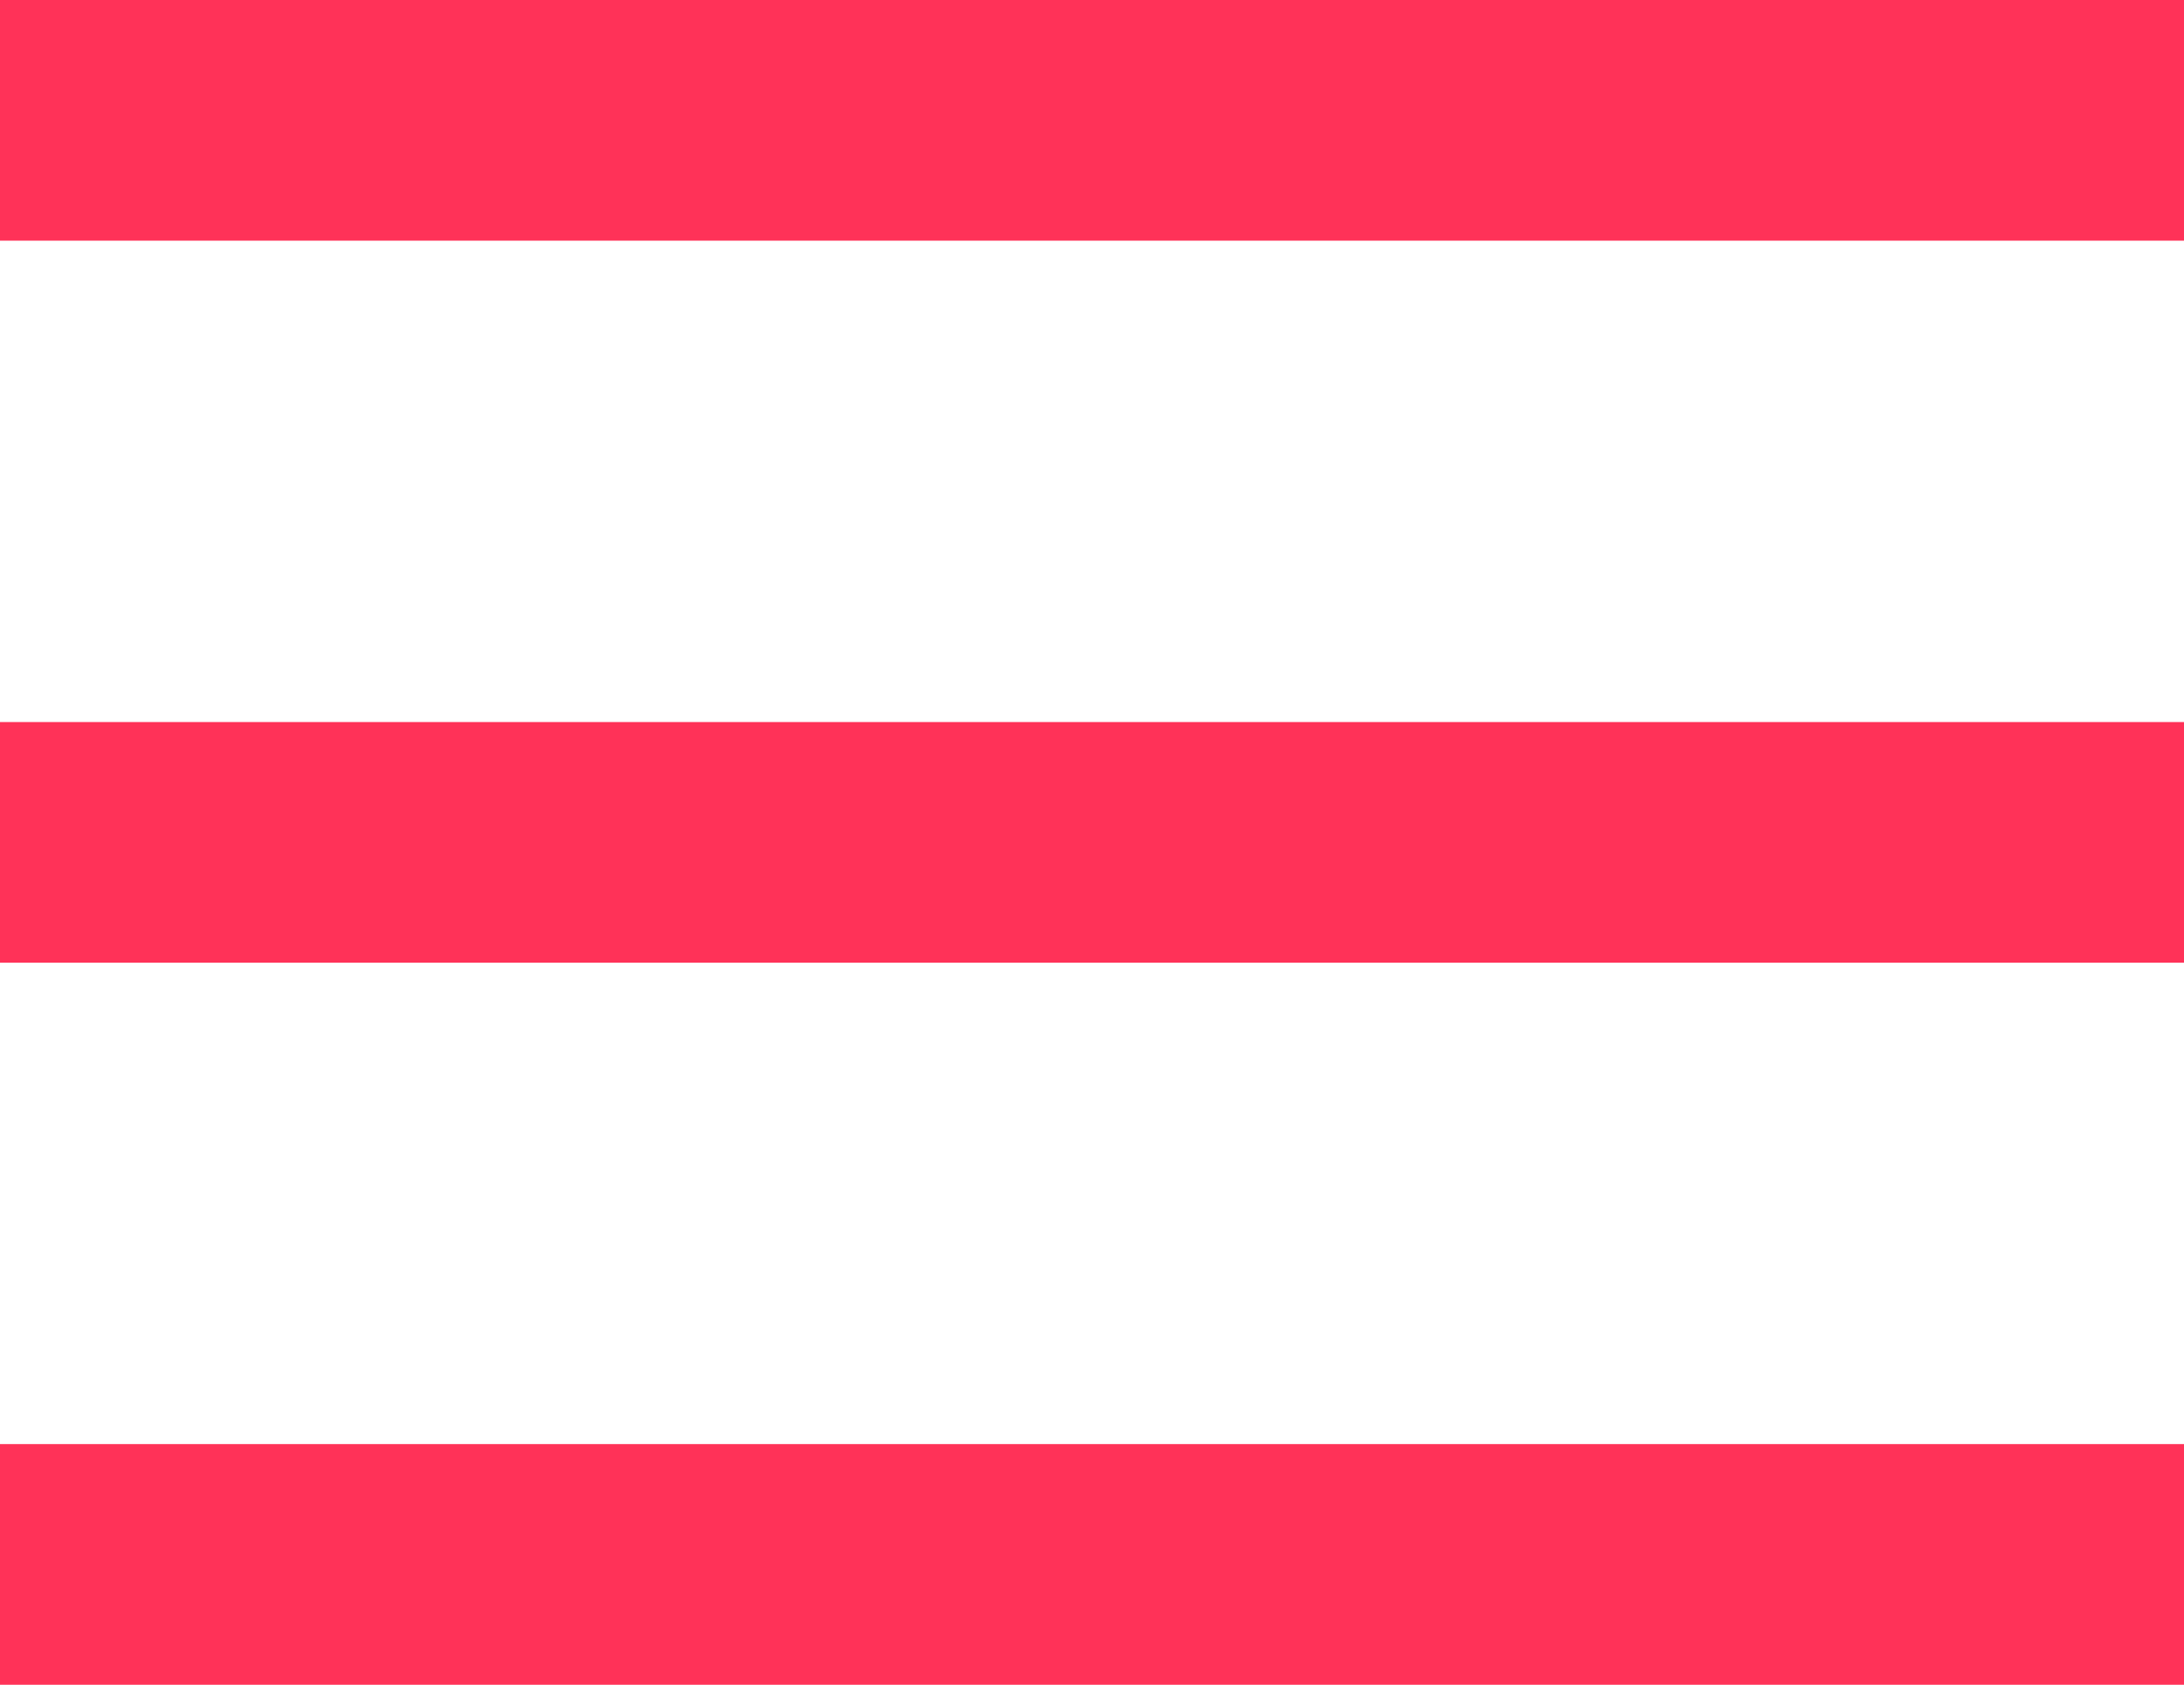 <svg xmlns="http://www.w3.org/2000/svg" width="33.701" height="26" viewBox="0 0 33.701 26">
  <g id="btn" transform="translate(-1569.338 -30)">
    <rect id="Retângulo_931" data-name="Retângulo 931" width="33.701" height="3.714" transform="translate(1569.338 30)" fill="#ff3258"/>
    <rect id="Retângulo_932" data-name="Retângulo 932" width="33.701" height="3.714" transform="translate(1569.338 41.143)" fill="#ff3258"/>
    <rect id="Retângulo_933" data-name="Retângulo 933" width="33.701" height="3.714" transform="translate(1569.338 52.286)" fill="#ff3258"/>
  </g>
</svg>
